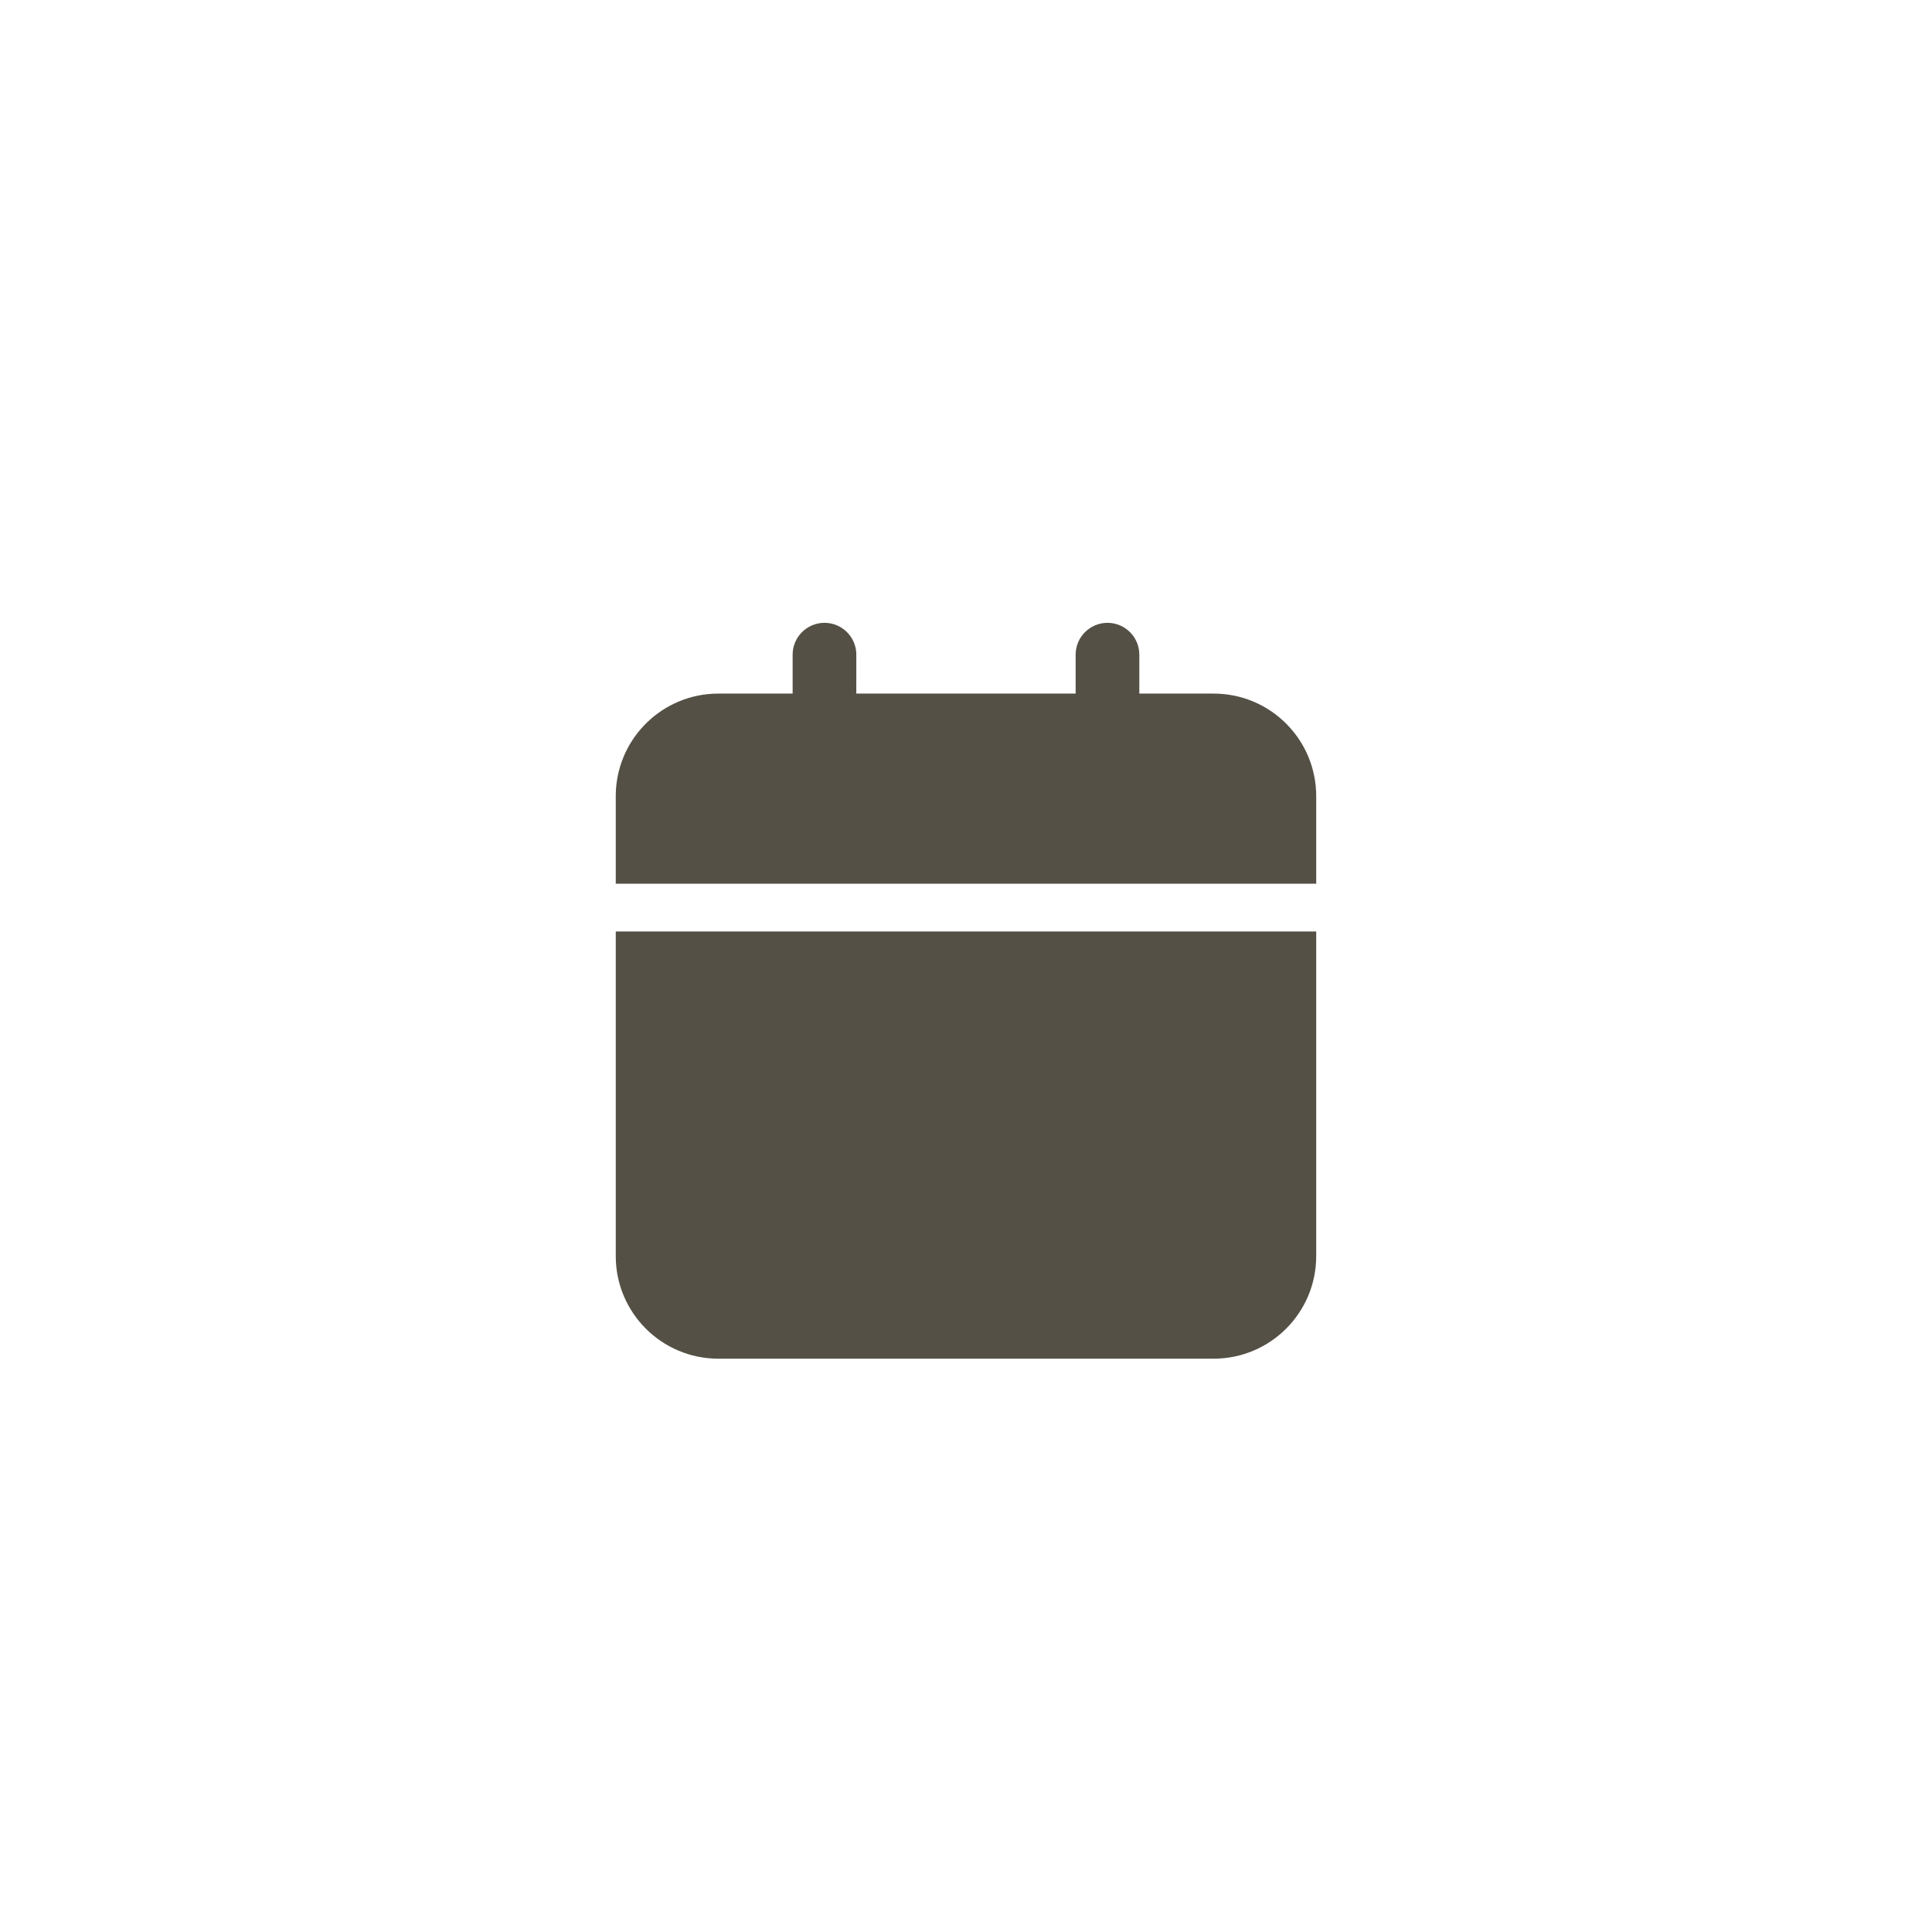 <?xml version="1.0" encoding="UTF-8"?>
<svg width="56px" height="56px" viewBox="0 0 56 56" version="1.1" xmlns="http://www.w3.org/2000/svg" xmlns:xlink="http://www.w3.org/1999/xlink">
    <title>Ic / GNB / Alarm Copy</title>
    <g id="Symbol" stroke="none" stroke-width="1" fill="none" fill-rule="evenodd">
        <g id="GNB-/-KB" transform="translate(-1640, -8)">
            <g id="Ic-/-GNB-/-Alarm-Copy" transform="translate(1640, 8)">
                <g id="Over" fill="#F7F4F0" fill-opacity="0">
                    <rect x="0" y="0" width="56" height="56" rx="16"></rect>
                </g>
                <g id="Ic-/-Calendar" transform="translate(14.875, 14.875)">
                    <polygon id="Path" points="0 0 26.25 0 26.25 26.25 0 26.25"></polygon>
                    <g id="icon_gnb_calendar" transform="translate(0.82, 0.82)" fill="#545045" fill-rule="nonzero">
                        <path d="M22.456,11.304 L22.456,20.713 C22.456,22.356 21.125,23.687 19.482,23.687 L5.127,23.687 C3.484,23.687 2.153,22.356 2.153,20.713 L2.153,11.304 L22.456,11.304 Z M16.406,2.358 C16.916,2.358 17.329,2.772 17.329,3.281 L17.329,4.408 L19.482,4.409 C21.125,4.409 22.456,5.74 22.456,7.383 L22.456,9.92 L2.153,9.92 L2.153,7.383 C2.153,5.799 3.391,4.505 4.952,4.414 L5.127,4.409 L7.28,4.408 L7.28,3.281 C7.28,2.772 7.693,2.358 8.203,2.358 C8.713,2.358 9.126,2.772 9.126,3.281 L9.125,4.408 L15.483,4.408 L15.483,3.281 C15.483,2.772 15.897,2.358 16.406,2.358 Z" id="Combined-Shape"></path>
                    </g>
                </g>
            </g>
        </g>
    </g>
</svg>